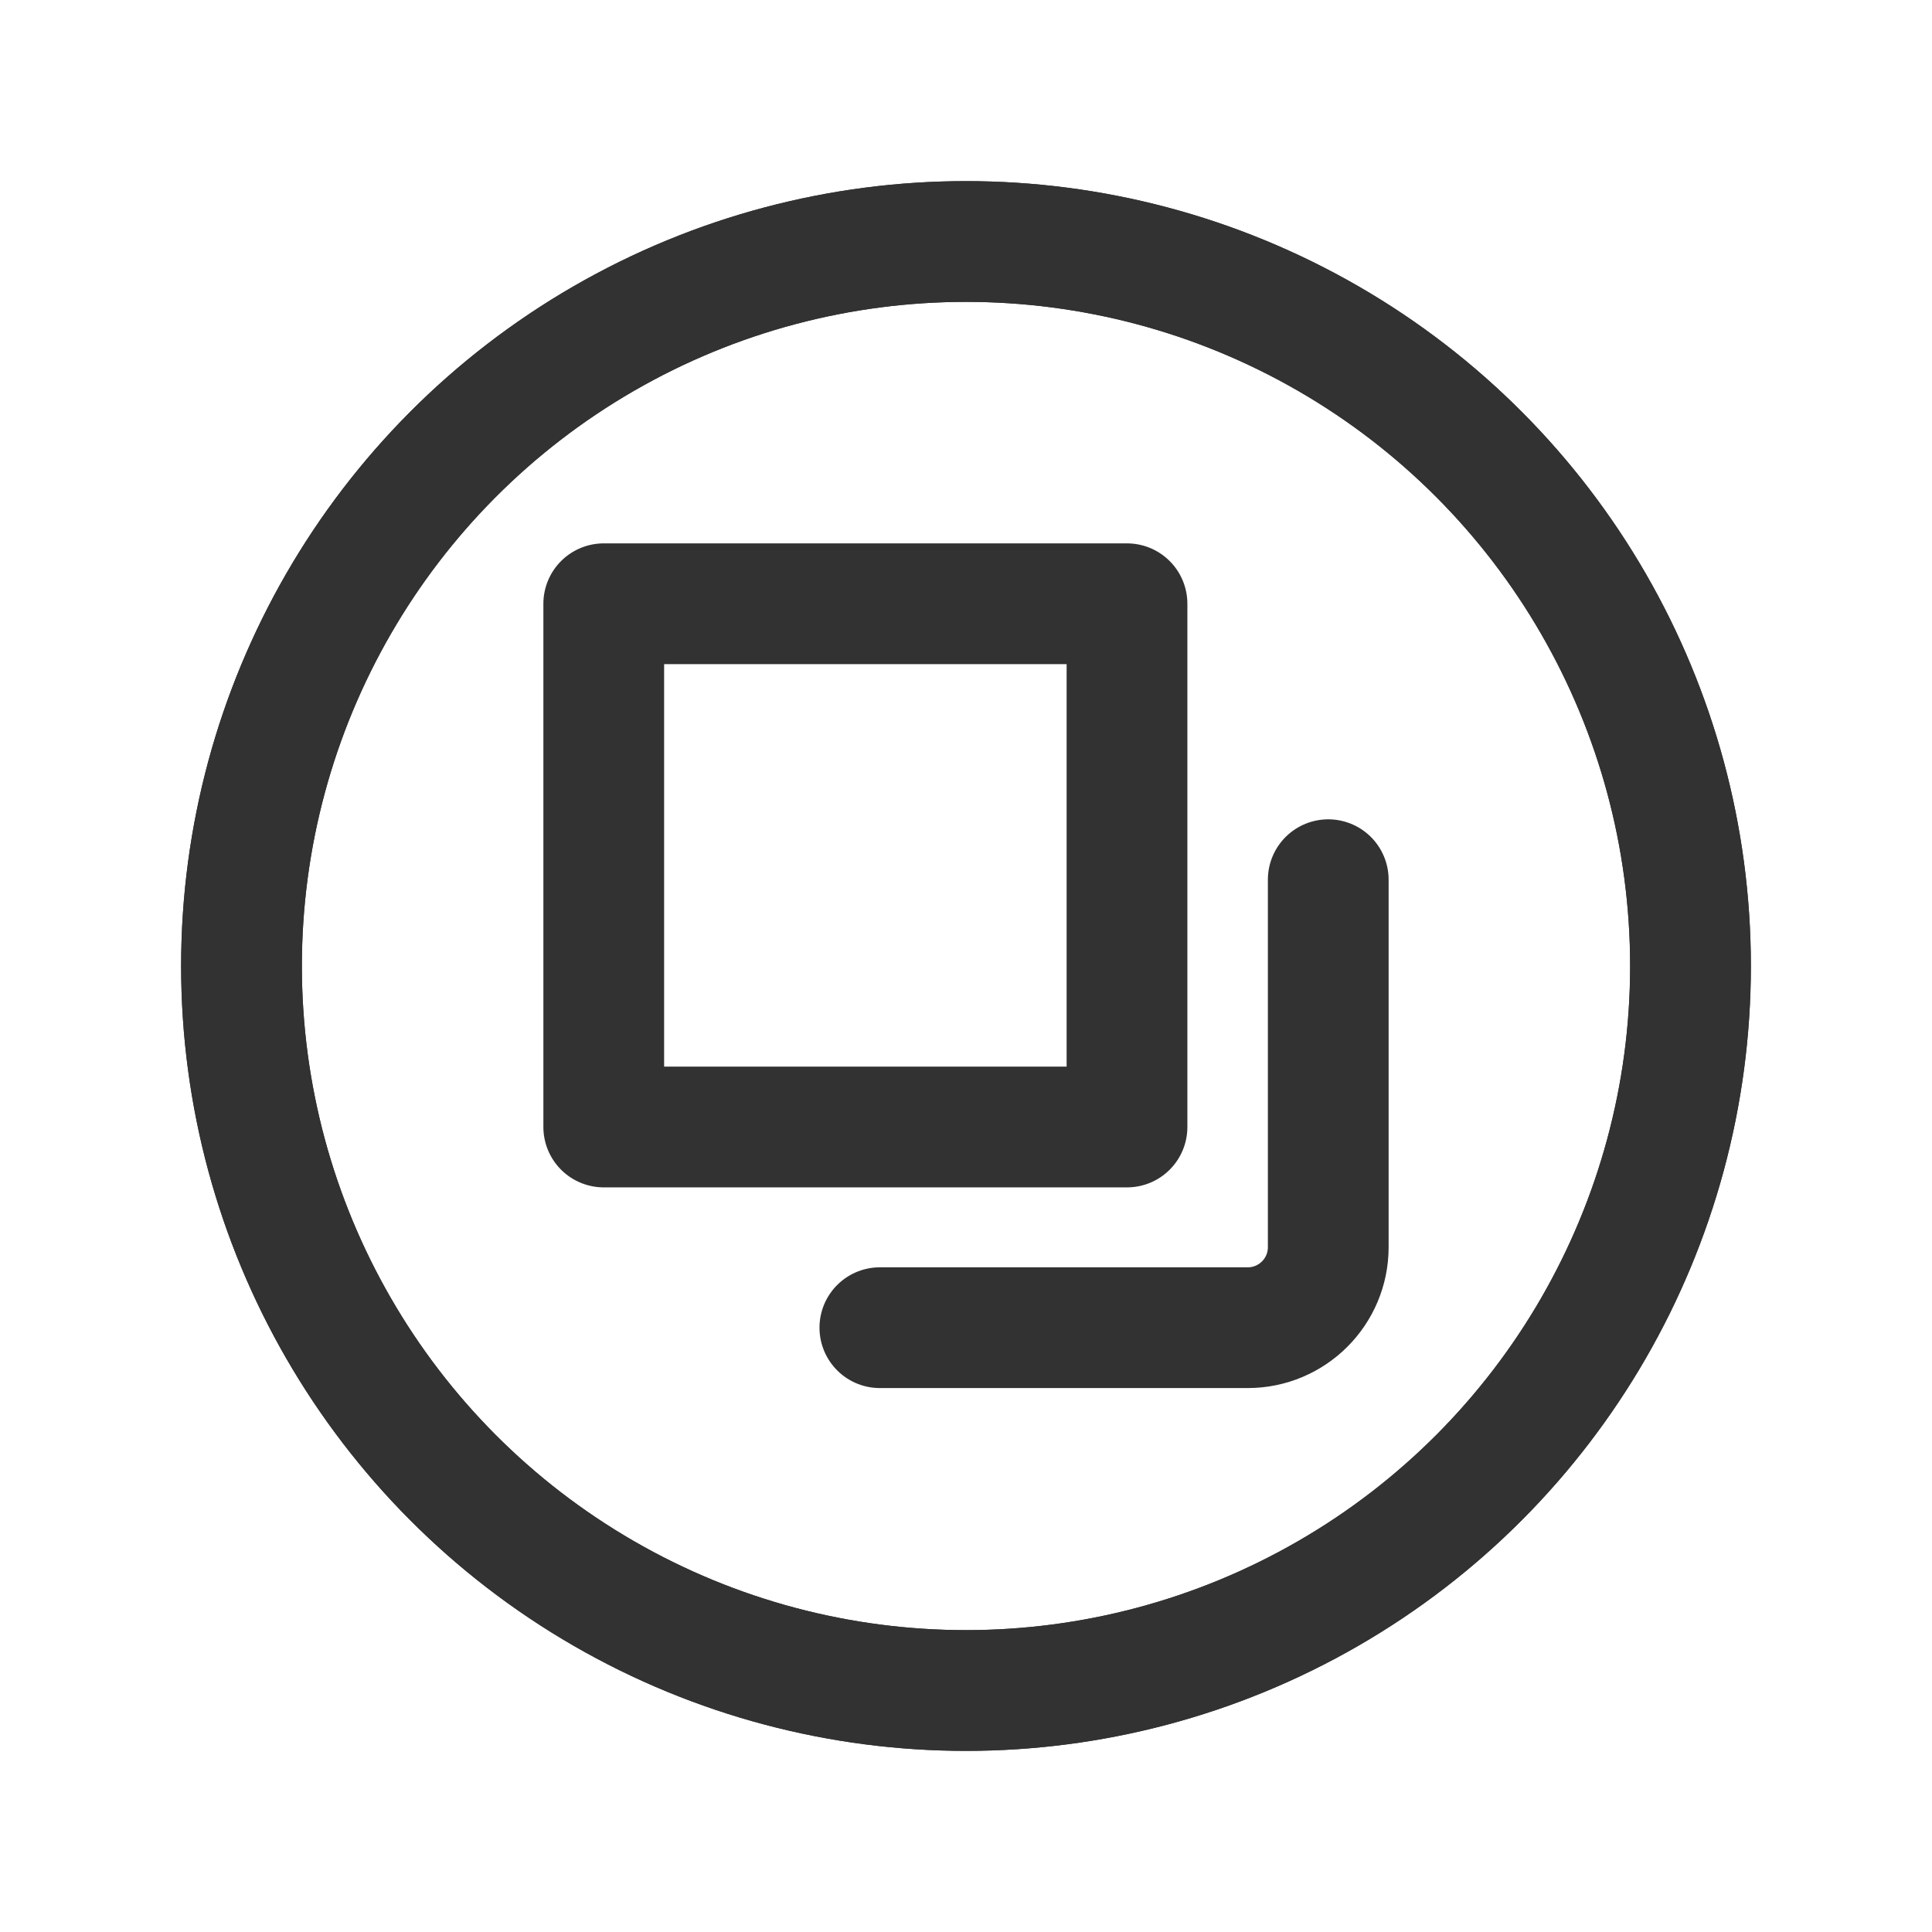 <?xml version="1.0" encoding="UTF-8"?><svg version="1.1" viewBox="0 0 24 24" xmlns="http://www.w3.org/2000/svg" xmlns:xlink="http://www.w3.org/1999/xlink"><g fill="none"><path d="M0 24v-24h24v24Z"></path><circle cx="12" cy="12" r="9" stroke="#323232" stroke-linecap="round" stroke-linejoin="round" stroke-width="1.5"></circle><circle cx="12" cy="12" r="9" stroke="#323232" stroke-linecap="round" stroke-linejoin="round" stroke-width="1.5"></circle><rect width="6.5" height="6.5" x="7.5" y="7.5" rx=".552" ry="0" stroke="#323232" stroke-linecap="round" stroke-linejoin="round" stroke-width="1.5"></rect><path stroke="#323232" stroke-linecap="round" stroke-linejoin="round" stroke-width="1.5" d="M16.5 10.928v4.565 0c0 .552-.448 1-1 1h-4.57"></path><path d="M24 0v24h-24v-24Z"></path></g></svg>